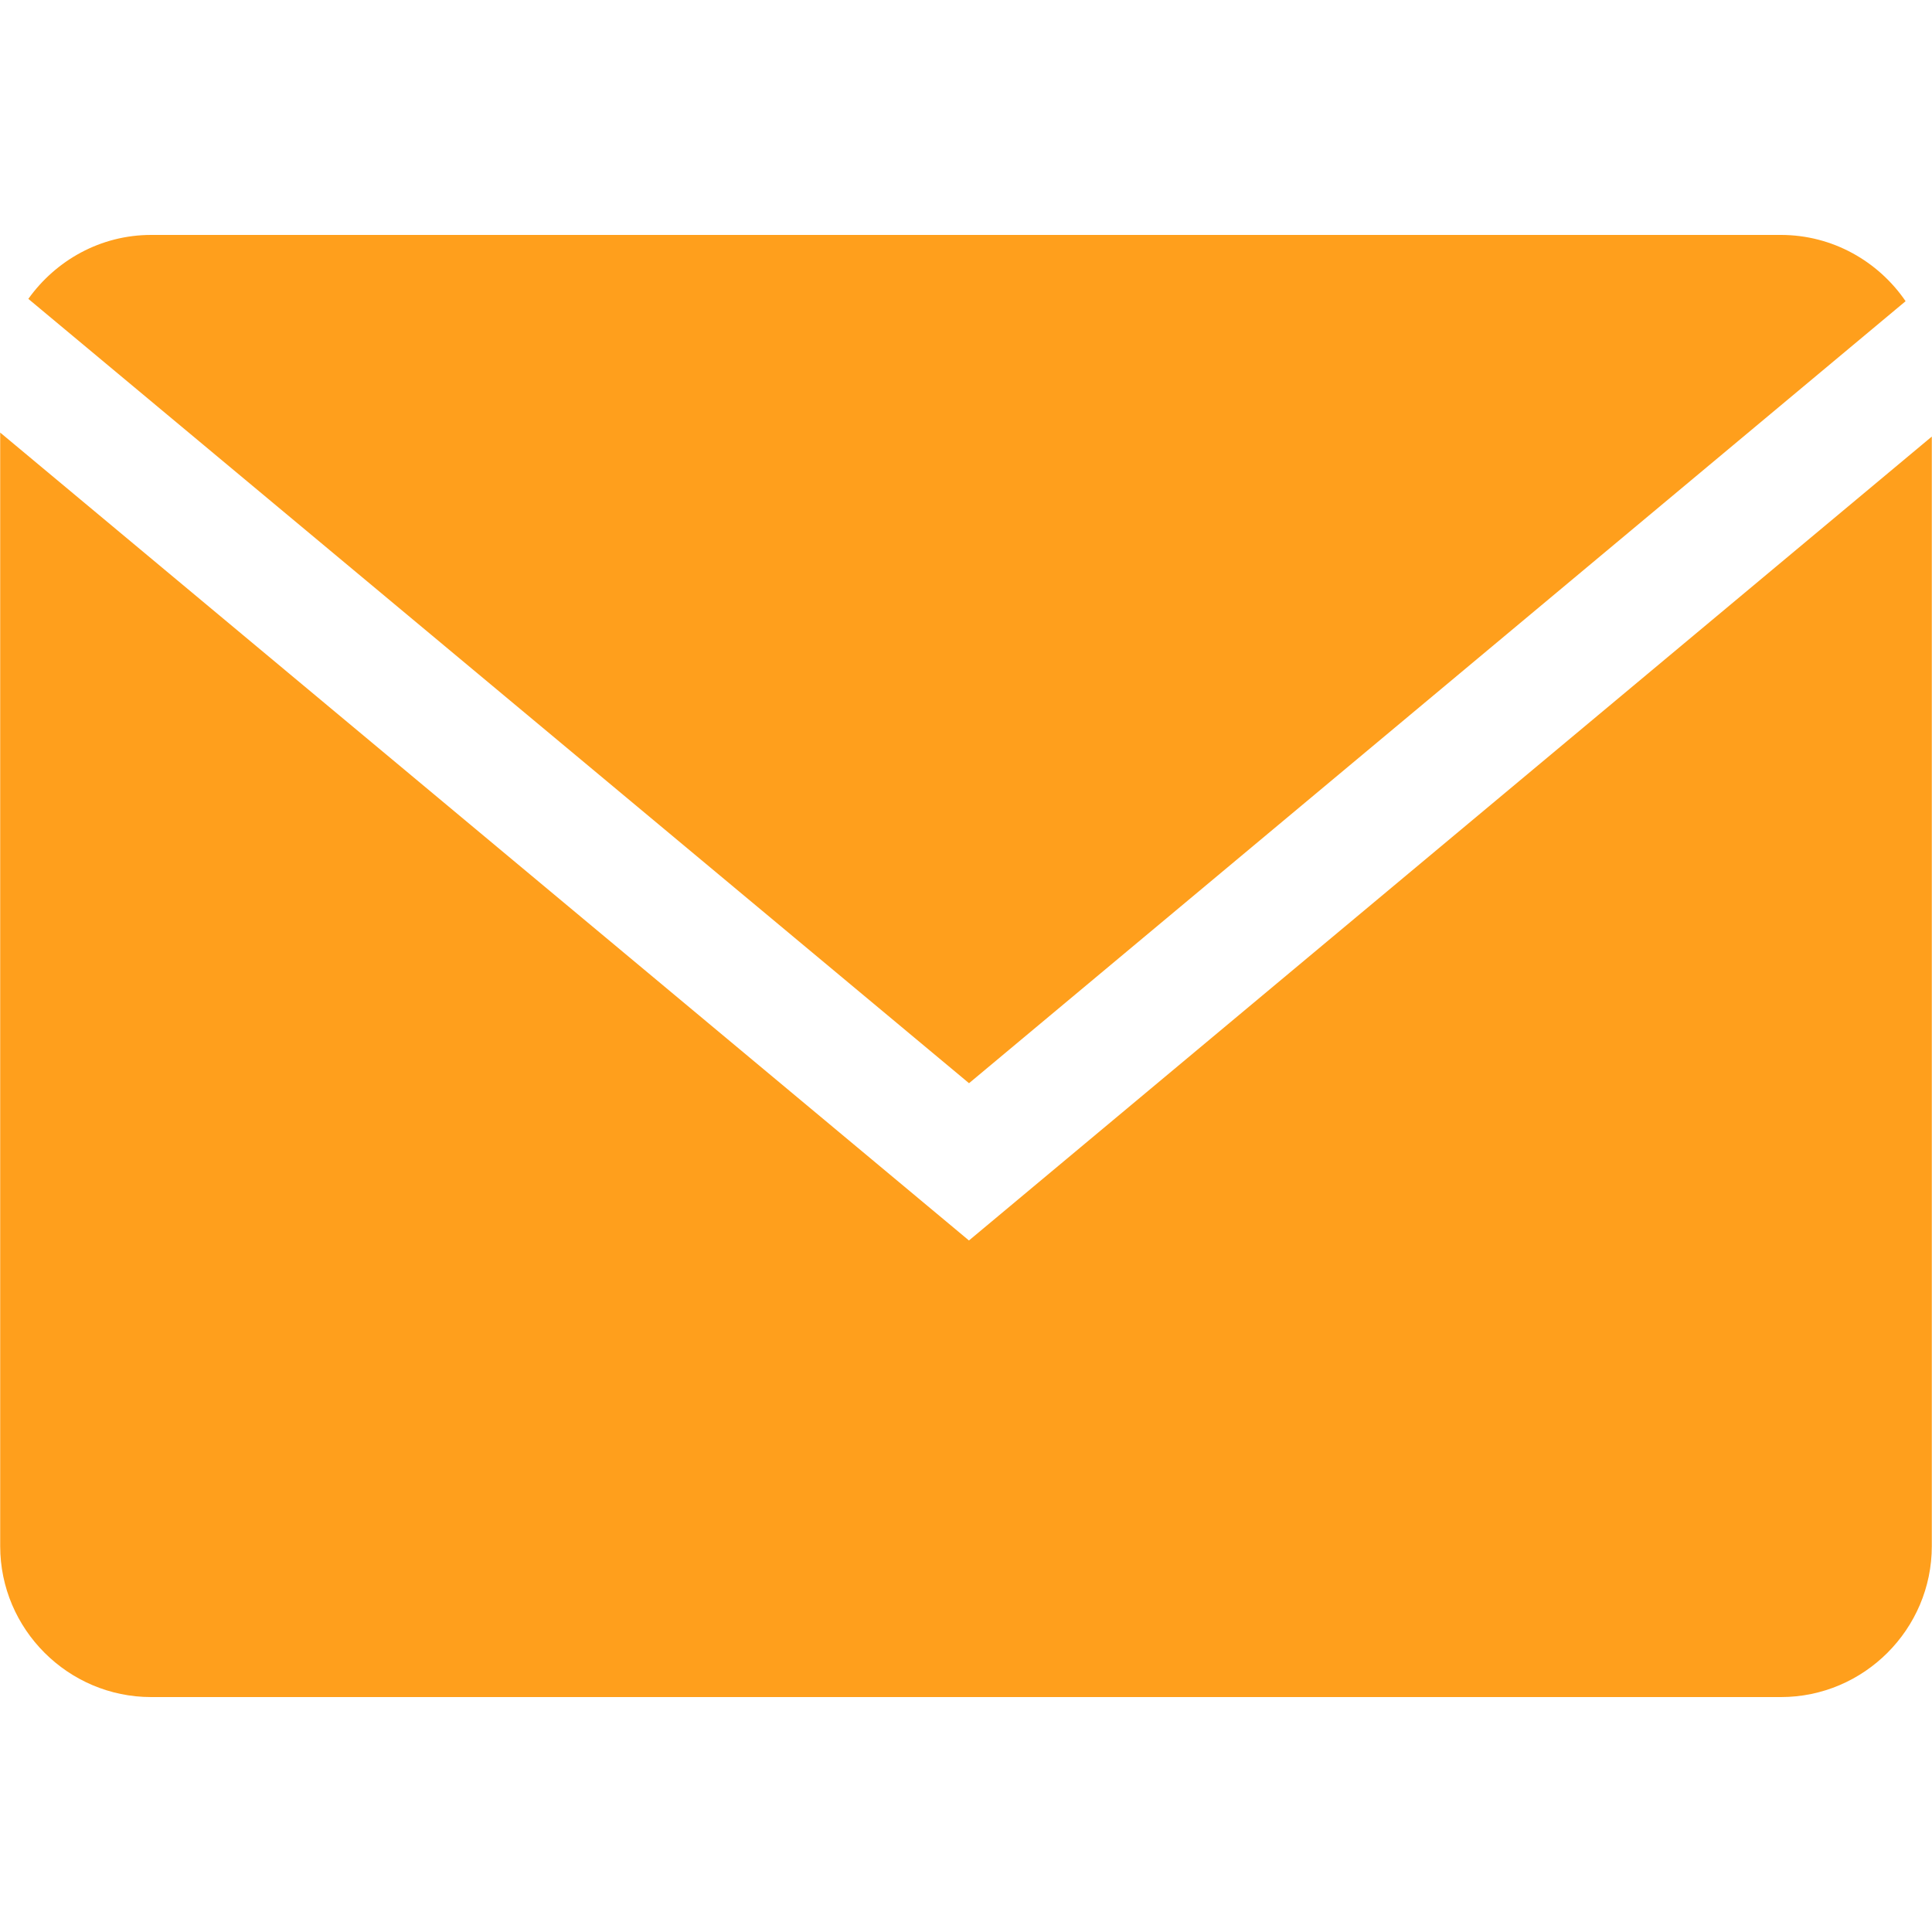 <svg width="30" height="30" viewBox="0 0 30 30" fill="none" xmlns="http://www.w3.org/2000/svg">
<path d="M29.59 4.677C29.167 4.058 28.456 3.648 27.654 3.648H2.347C1.561 3.648 0.867 4.043 0.44 4.641L15.047 16.82L29.59 4.677Z" fill="#FF9F1C"/>
<path d="M0.003 6.717V24.009C0.003 25.298 1.058 26.352 2.347 26.352H27.654C28.943 26.352 29.997 25.298 29.997 24.009V6.779L15.046 19.262L0.003 6.717Z" fill="#FF9F1C"/>
</svg>
